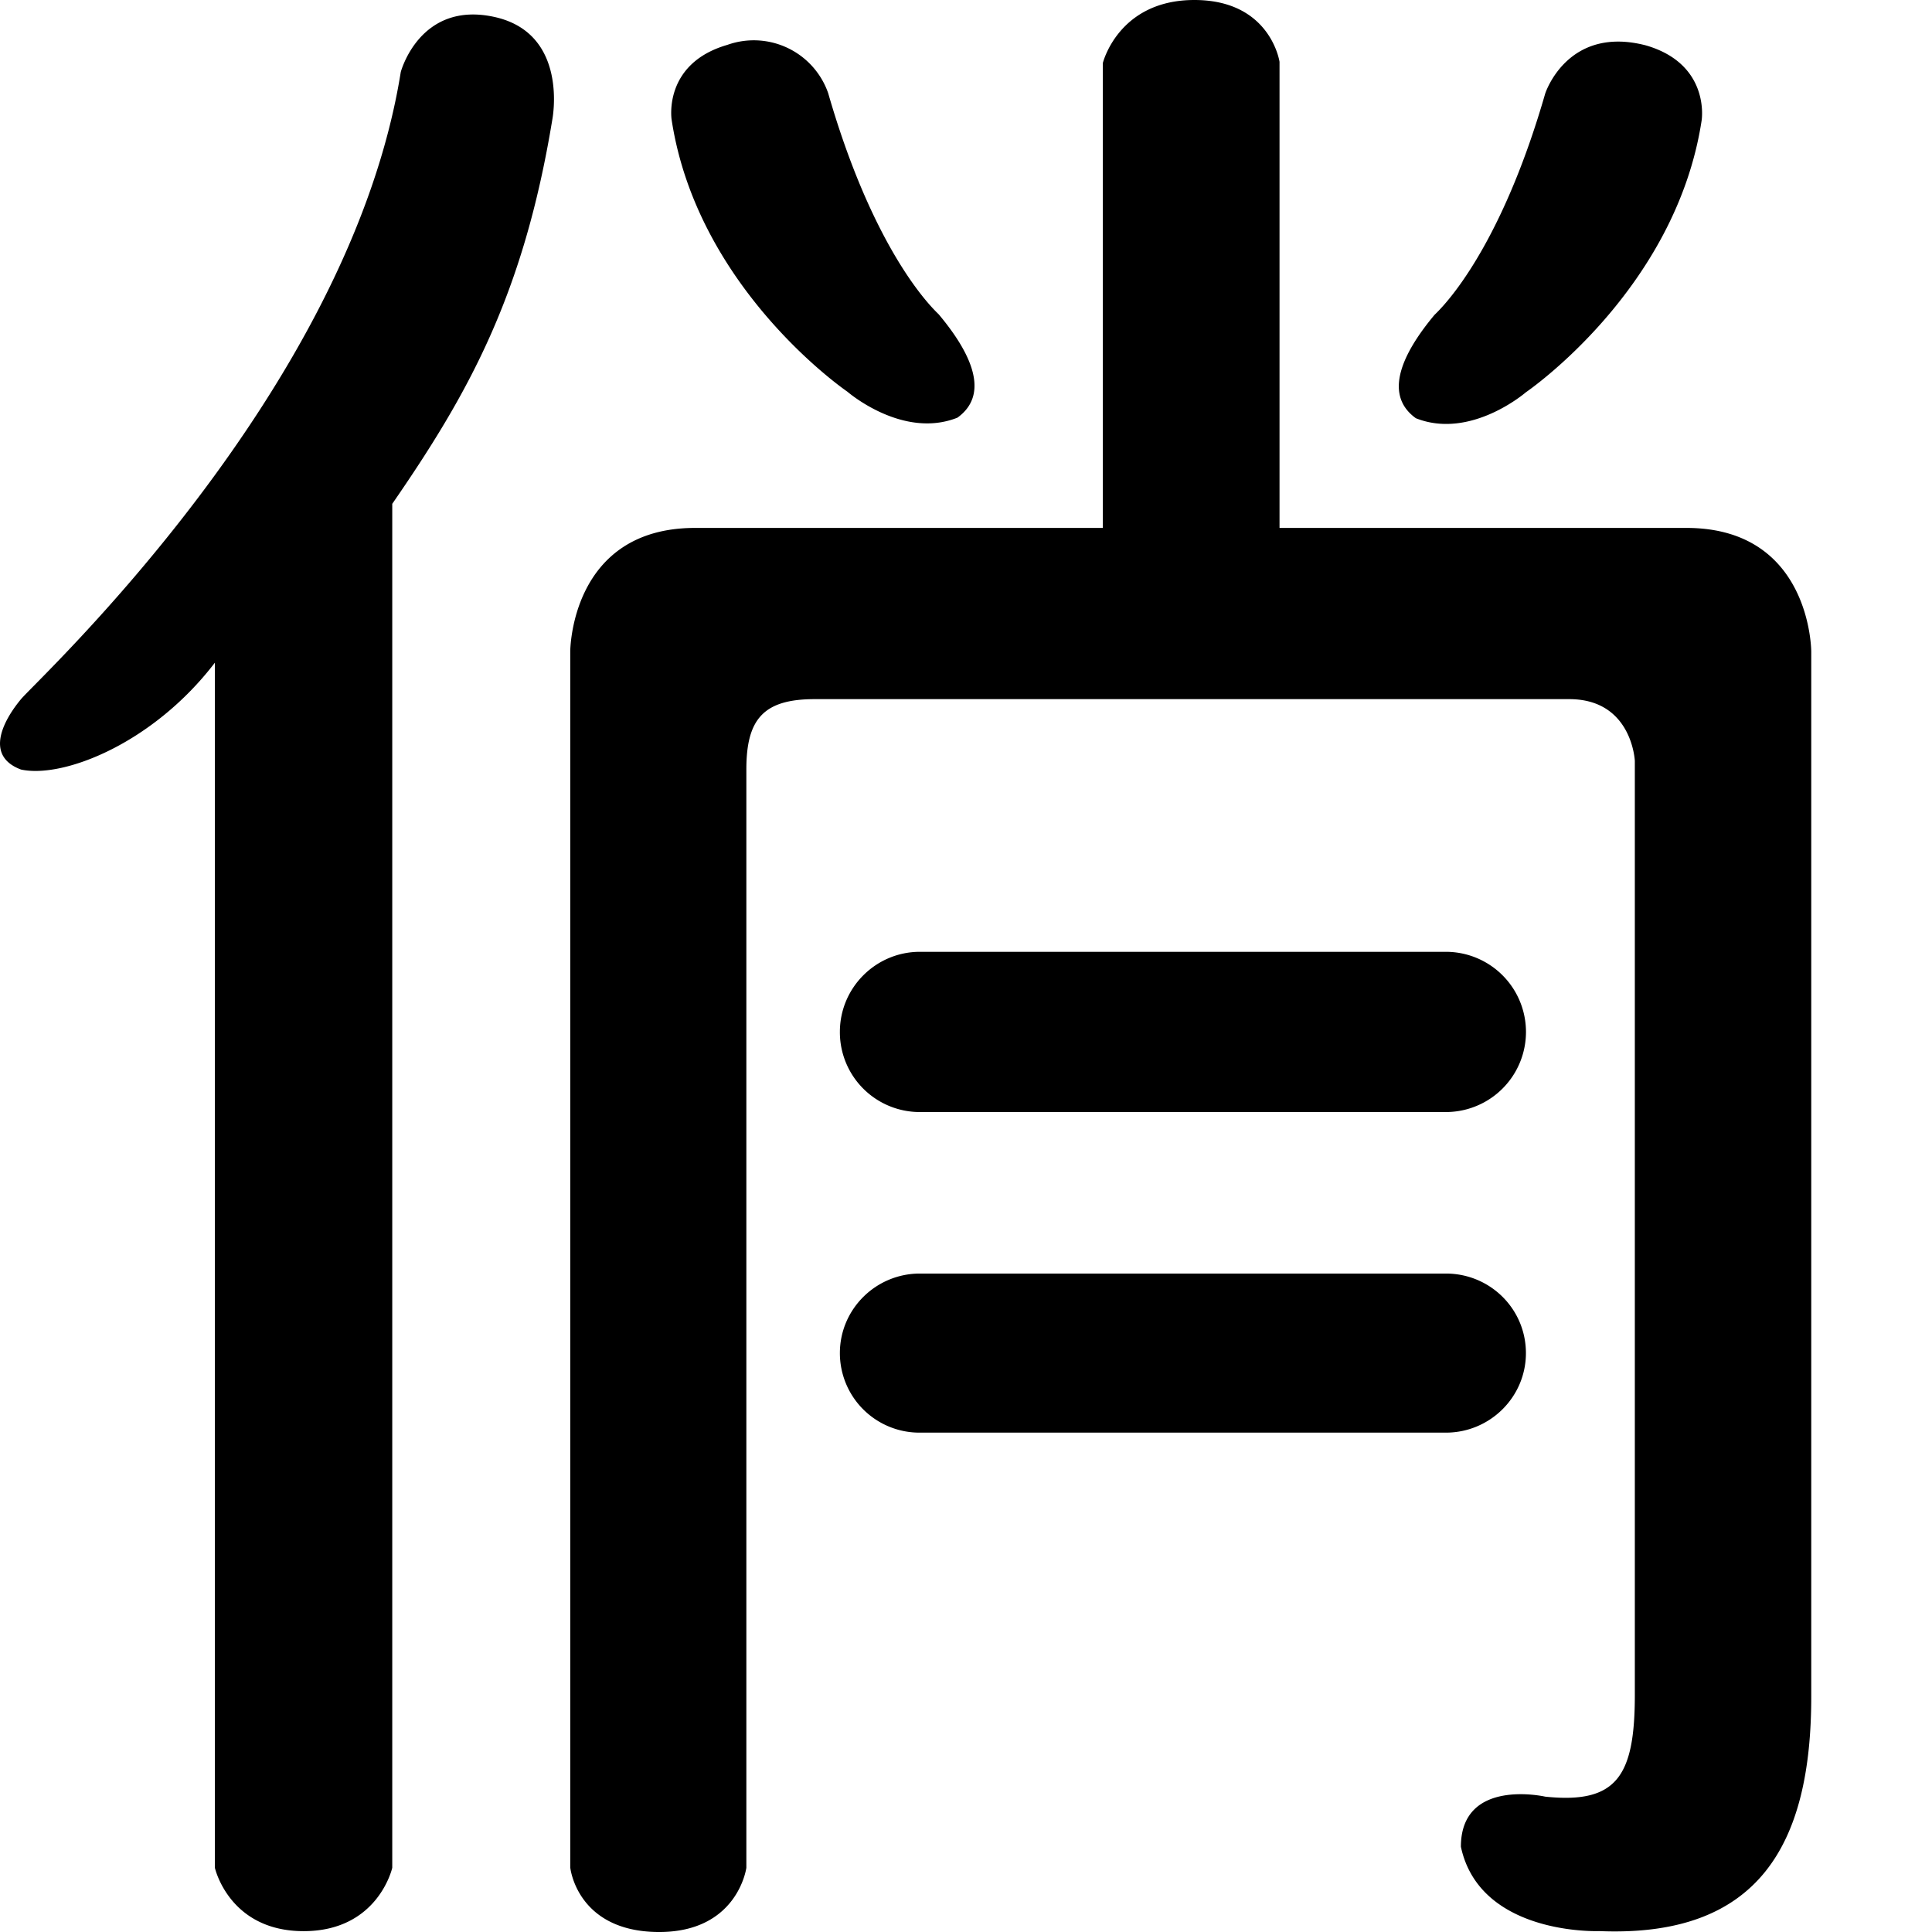 <svg xmlns="http://www.w3.org/2000/svg" viewBox="0 0 32 32"><path fill="#000" fill-rule="evenodd" d="M11.124 1.981s-.147-.928.924-1.238a1.305 1.305 0 0 1 1.669.799c.643 2.233 1.454 3.303 1.83 3.663.439.523.909 1.282.311 1.713-.91.362-1.822-.43-1.822-.43s-2.484-1.69-2.912-4.507zm17.061.01c-.427 2.816-2.911 4.506-2.911 4.506s-.913.792-1.823.43c-.597-.43-.127-1.19.31-1.713.377-.36 1.189-1.43 1.832-3.663 0 0 .364-1.138 1.669-.799 1.07.31.923 1.238.923 1.238zM13.911 17.092c0-.733.595-1.327 1.326-1.327h8.711a1.327 1.327 0 0 1 0 2.654h-8.711a1.323 1.323 0 0 1-1.326-1.327zm0 5.32c0-.728.595-1.318 1.326-1.318h8.711c.732 0 1.326.585 1.326 1.318 0 .727-.595 1.317-1.326 1.317h-8.711a1.318 1.318 0 0 1-1.326-1.317zm-4.466 8.523V10.792s0-2.048 2.068-2.048h6.753V1.046S18.521 0 19.783 0s1.41 1.024 1.41 1.024v7.72h6.739C30 8.744 30 10.792 30 10.792V28.07c.008 2.502-.883 4.025-3.516 3.915 0 0-1.972.077-2.287-1.397 0-1.148 1.396-.83 1.396-.83 1.191.125 1.485-.344 1.485-1.688V12.604s-.044-1.024-1.086-1.024h-12.5c-.85 0-1.13.334-1.13 1.165v18.191S12.22 32.017 10.887 32c-1.333-.017-1.441-1.064-1.441-1.064zM.348 12.746c-.621-.231-.275-.836 0-1.166.274-.33 5.443-5.093 6.29-10.387 0 0 .313-1.185 1.552-.912 1.24.273.958 1.7.958 1.7-.478 2.91-1.392 4.54-2.651 6.364v22.591s-.232 1.05-1.468 1.05-1.47-1.05-1.47-1.05v-19.96c-1.027 1.343-2.517 1.921-3.211 1.77z"/></svg>